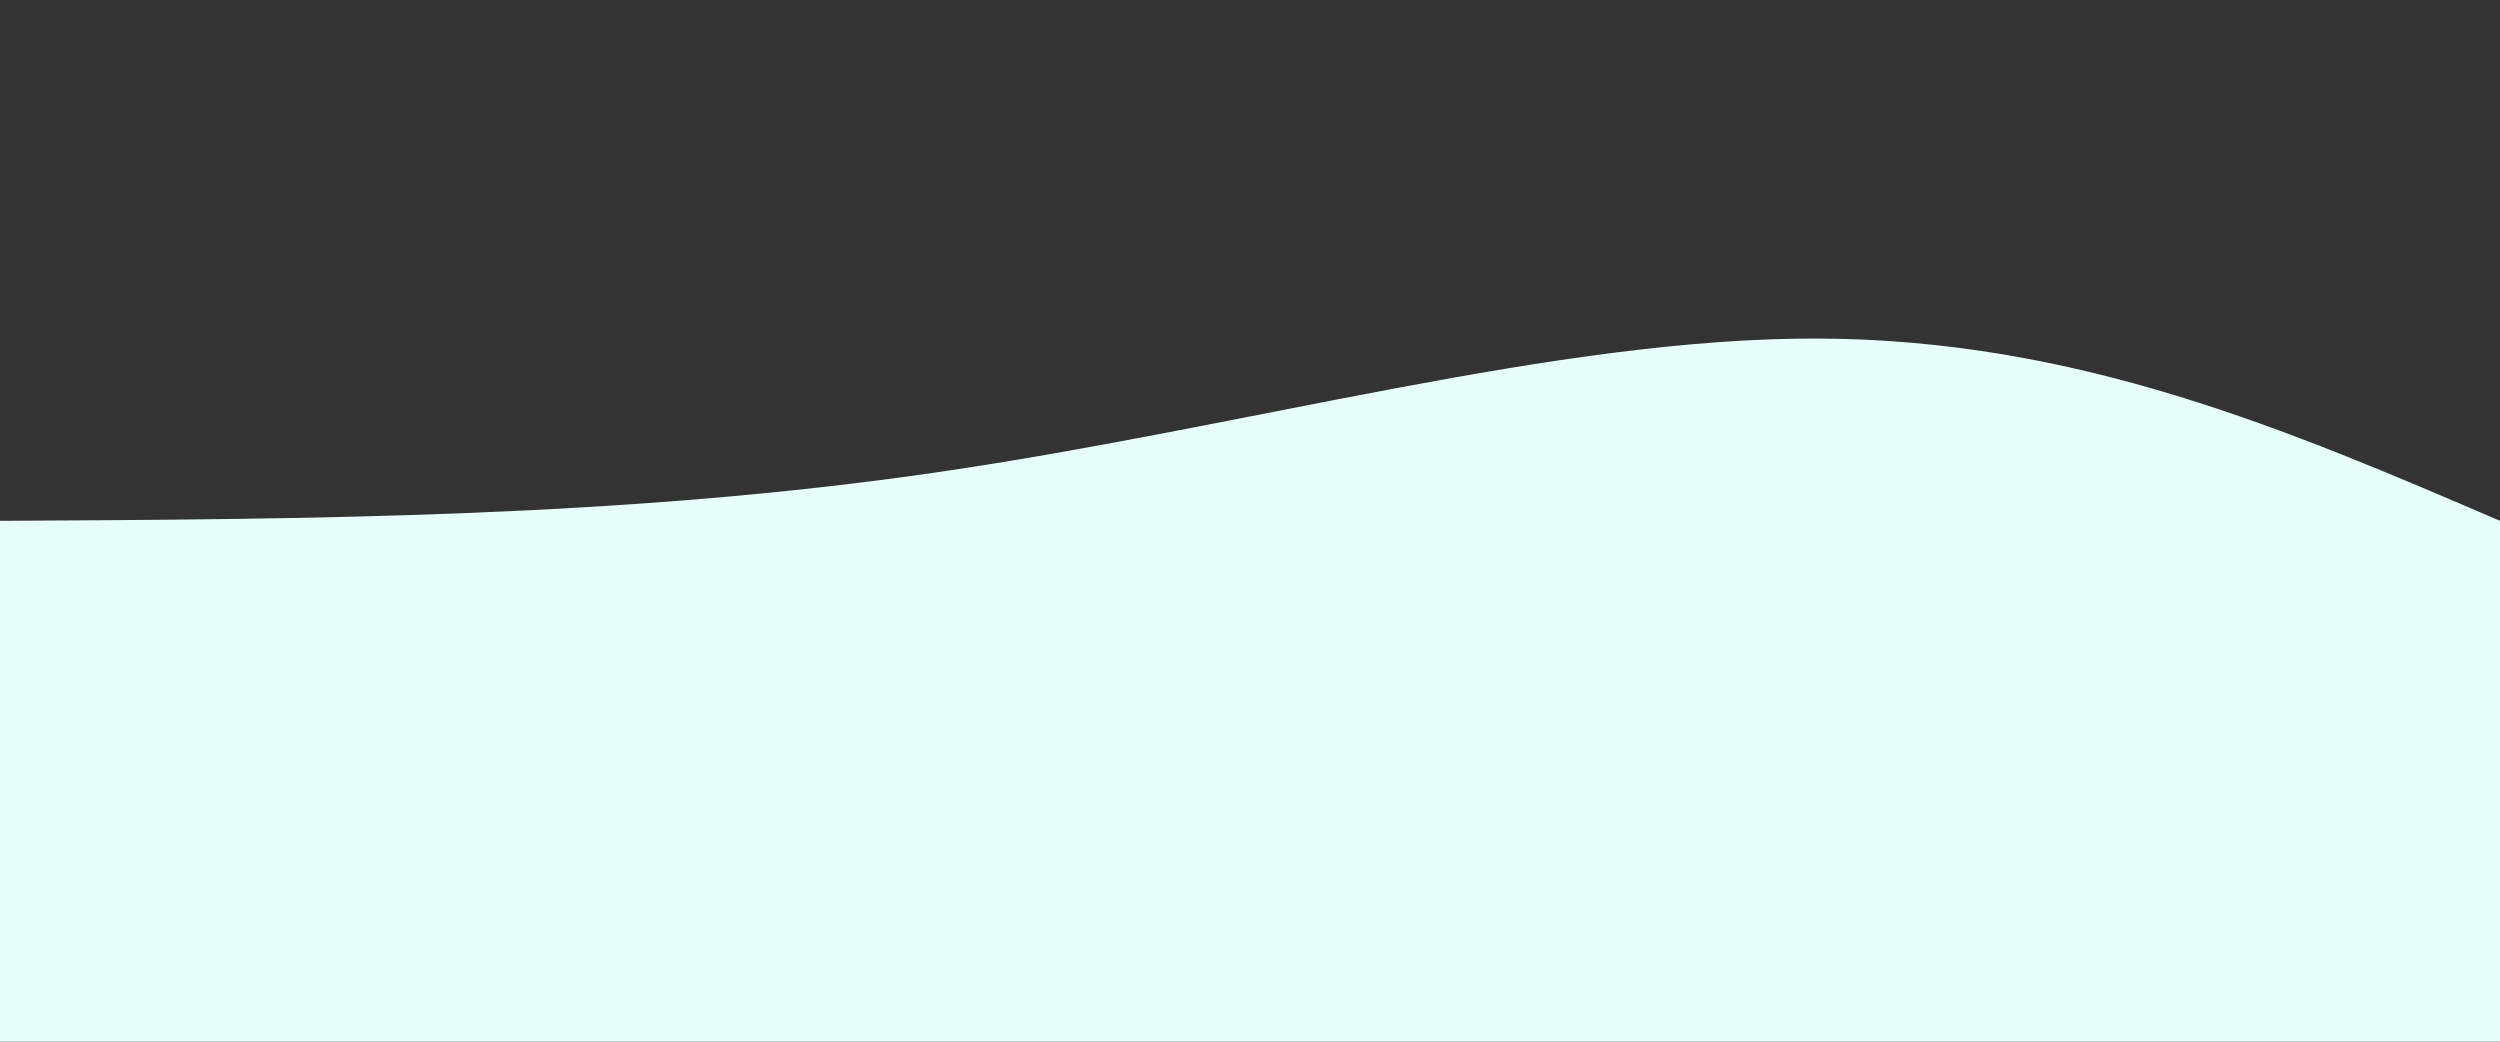 <svg width="100%" height="100%" id="svg" viewBox="0 0 1440 600" xmlns="http://www.w3.org/2000/svg" class="transition duration-300 ease-in-out delay-150"><rect x="0" y="0" width="1440" height="600" fill="#333333" stroke="none"/><path d="M 0,600 C 0,600 0,300 0,300 C 180.4,299.067 360.8,298.133 540,272 C 719.2,245.867 897.2,194.533 1047,195 C 1196.8,195.467 1318.4,247.733 1440,300 C 1440,300 1440,600 1440,600 Z" stroke="none" stroke-width="0" fill="#e6fffaff" class="transition-all duration-300 ease-in-out delay-150 path-0"></path></svg>